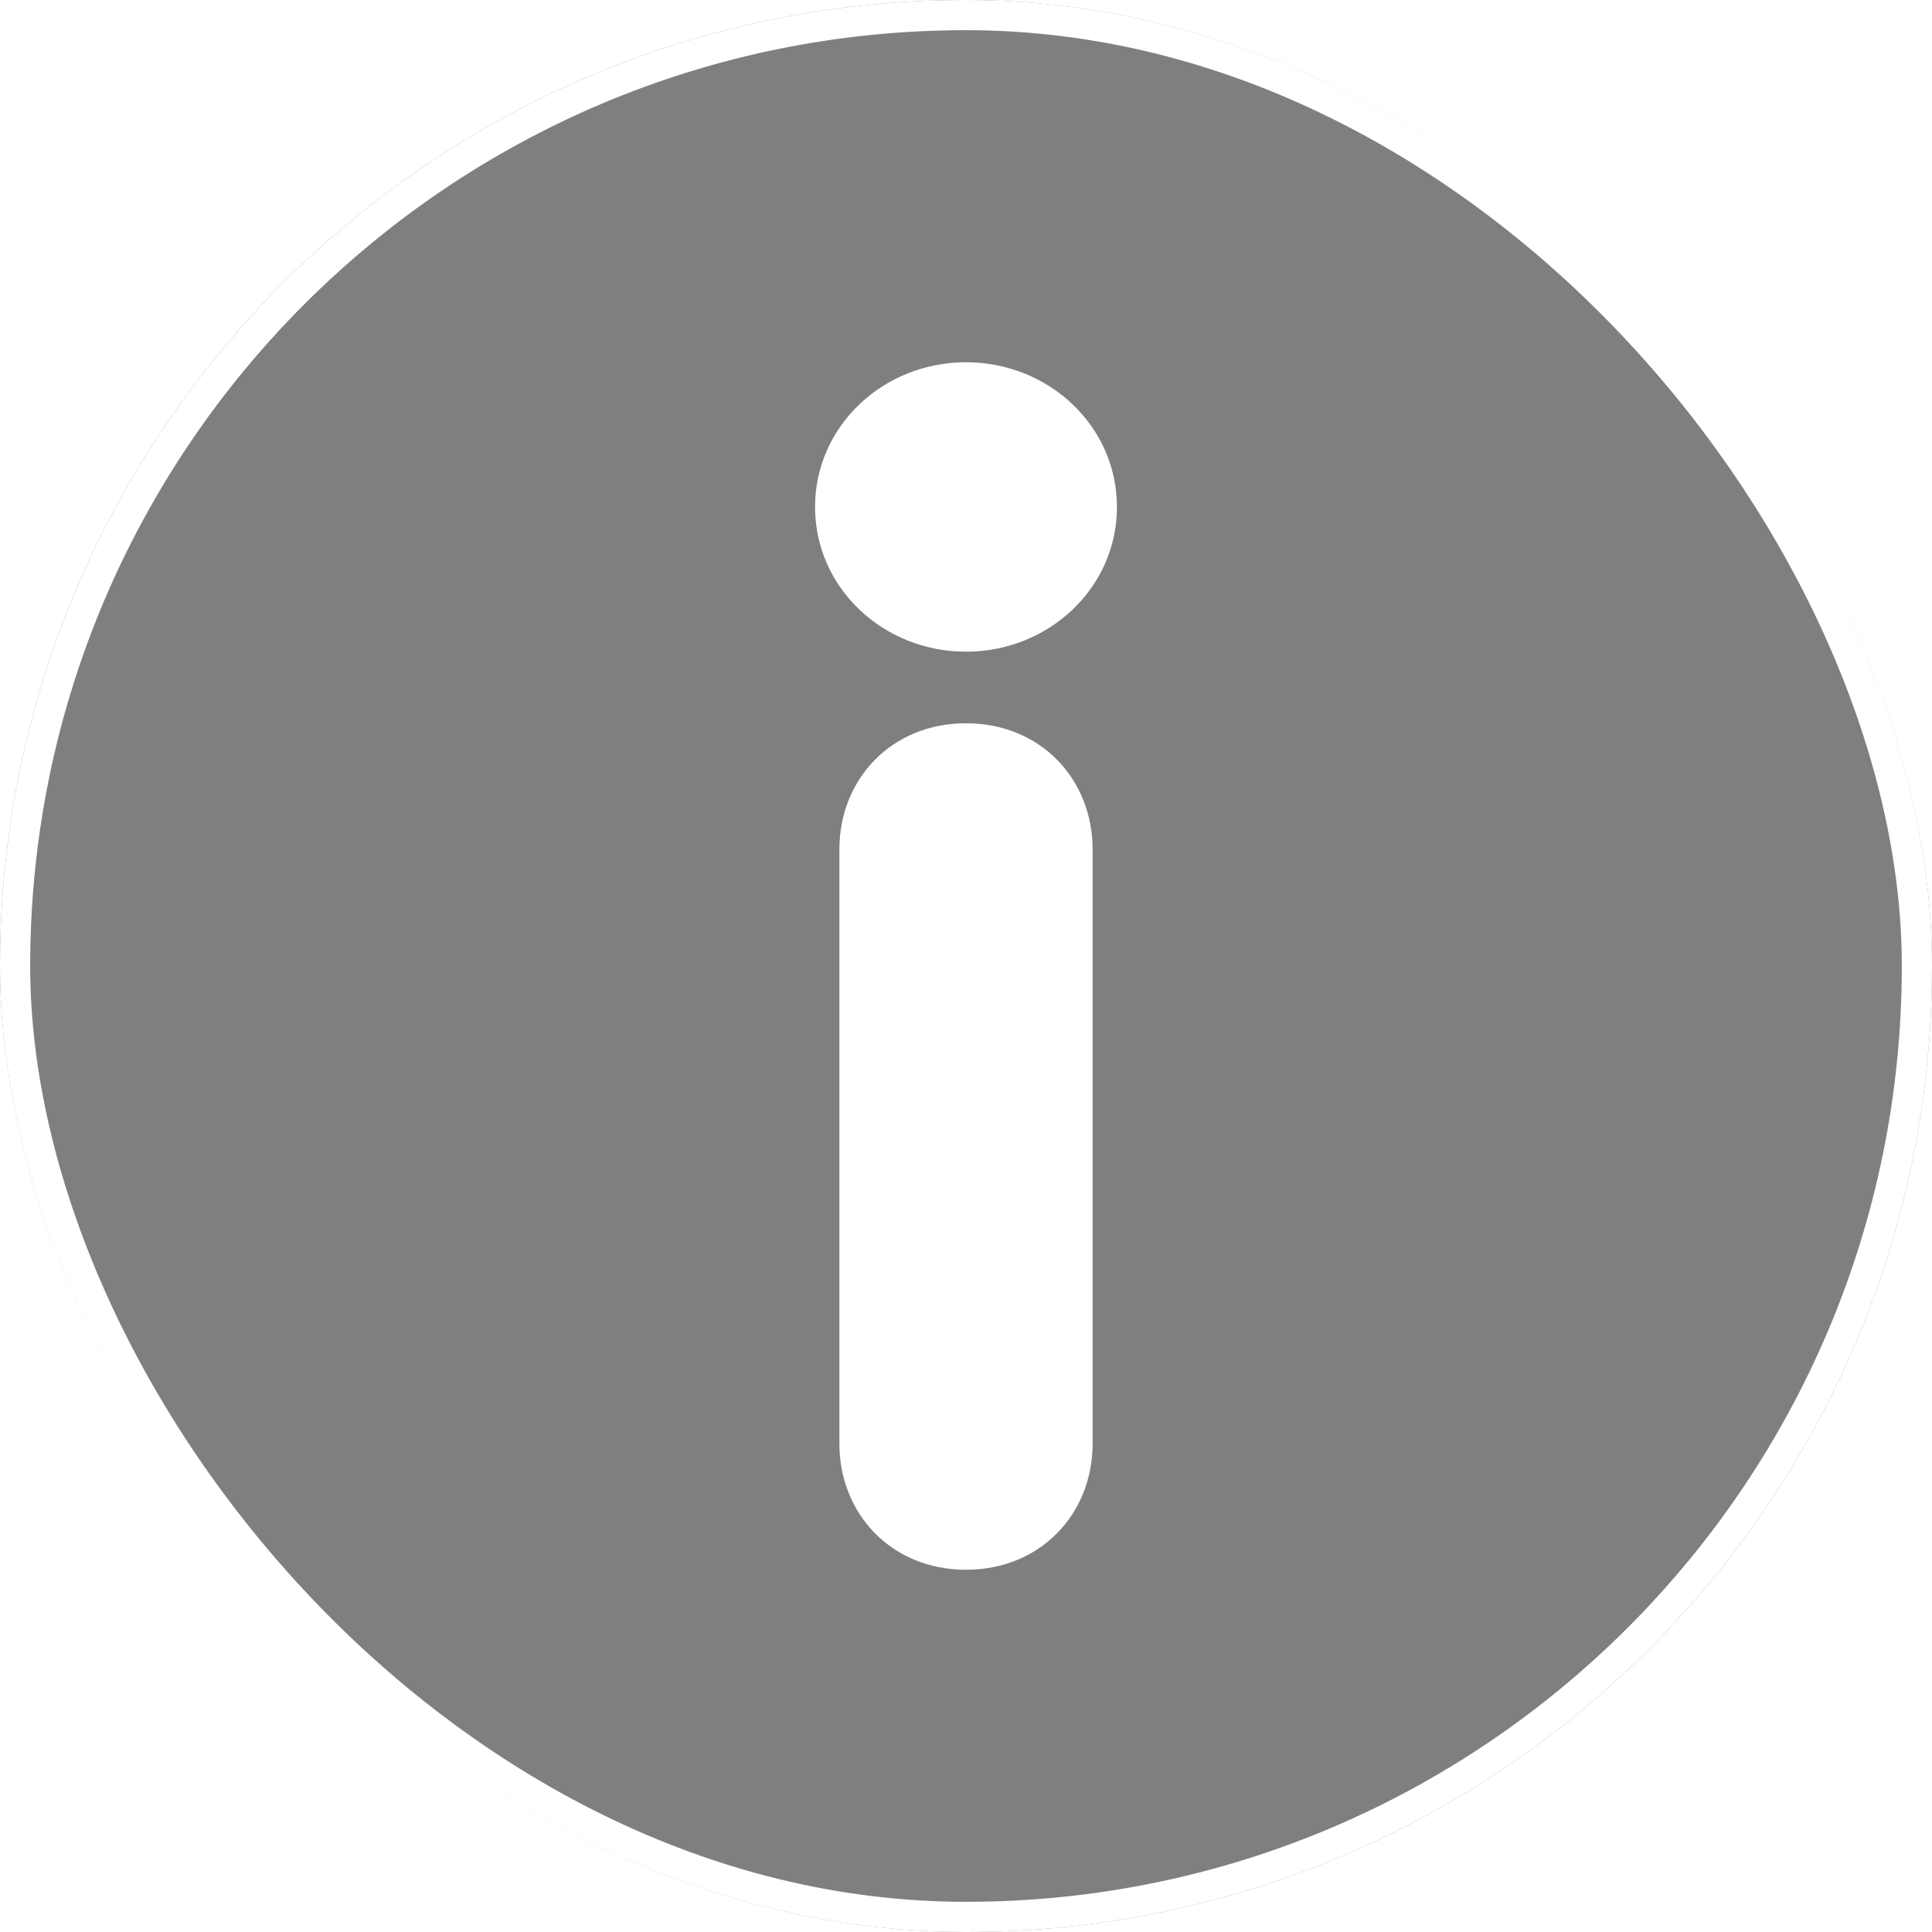 <svg width="64" height="64" viewBox="0 0 64 64" fill="none" xmlns="http://www.w3.org/2000/svg">
<g filter="url(#filter0_b_1124_2804)">
<rect width="64" height="64" rx="32" fill="black" fill-opacity="0.5"/>
<path d="M27.806 47.825V28.134C27.806 25.814 29.527 23.959 32 23.959C34.473 23.959 36.194 25.814 36.194 28.134V47.825C36.194 50.144 34.473 52 32 52C29.527 52 27.806 50.144 27.806 47.825ZM27 16.794C27 14.113 29.258 12 32 12C34.742 12 37 14.113 37 16.794C37 19.474 34.742 21.588 32 21.588C29.258 21.588 27 19.474 27 16.794Z" fill="white"/>
<rect x="0.5" y="0.5" width="63" height="63" rx="31.5" stroke="white"/>
</g>
<defs>
<filter id="filter0_b_1124_2804" x="-26" y="-26" width="116" height="116" filterUnits="userSpaceOnUse" color-interpolation-filters="sRGB">
<feFlood flood-opacity="0" result="BackgroundImageFix"/>
<feGaussianBlur in="BackgroundImageFix" stdDeviation="13"/>
<feComposite in2="SourceAlpha" operator="in" result="effect1_backgroundBlur_1124_2804"/>
<feBlend mode="normal" in="SourceGraphic" in2="effect1_backgroundBlur_1124_2804" result="shape"/>
</filter>
</defs>
</svg>

